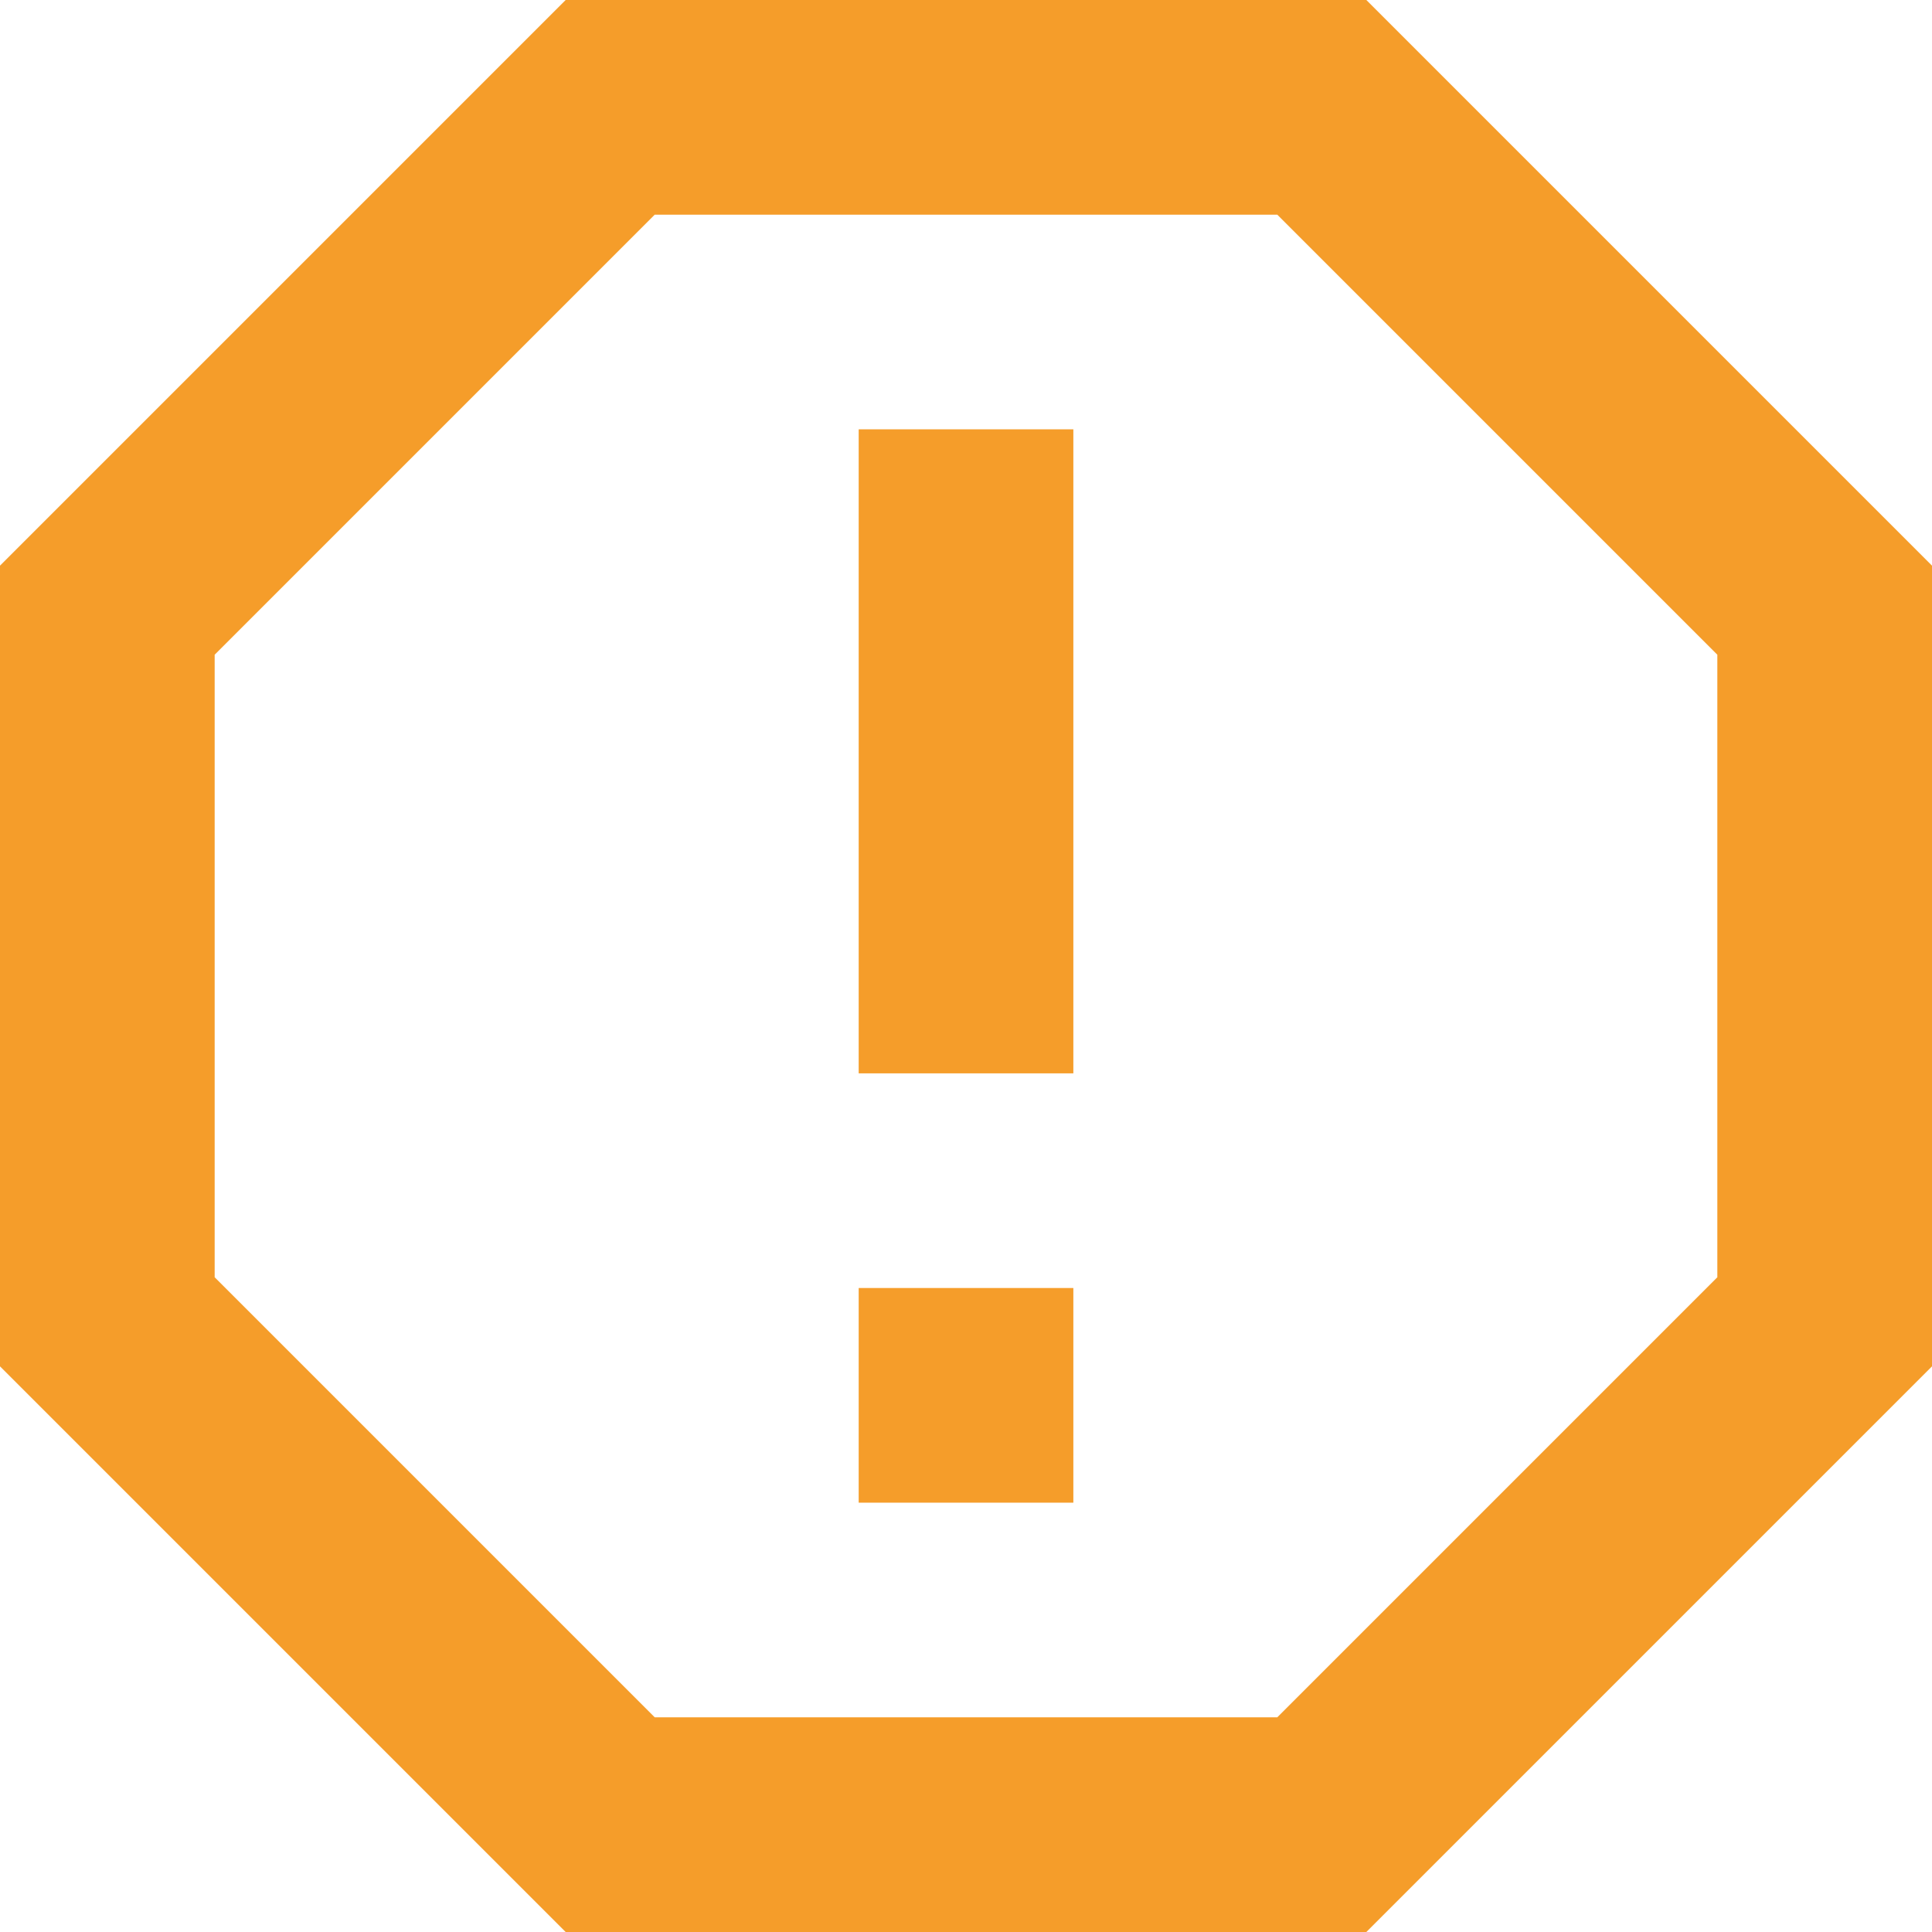 <svg width="64" height="64" viewBox="0 0 64 64" fill="none" xmlns="http://www.w3.org/2000/svg">
<path d="M45.262 0H18.738L0 18.738V45.262L18.738 64H45.262L64 45.262V18.738L45.262 0ZM56.889 42.311L42.311 56.889H21.689L7.111 42.311V21.689L21.689 7.111H42.311L56.889 21.689V42.311Z" fill="#F59D2A"/>
<path d="M35.556 14.222H28.445V35.556H35.556V14.222Z" fill="#F59D2A"/>
<path d="M35.556 42.667H28.445V49.778H35.556V42.667Z" fill="#F59D2A"/>
</svg>
